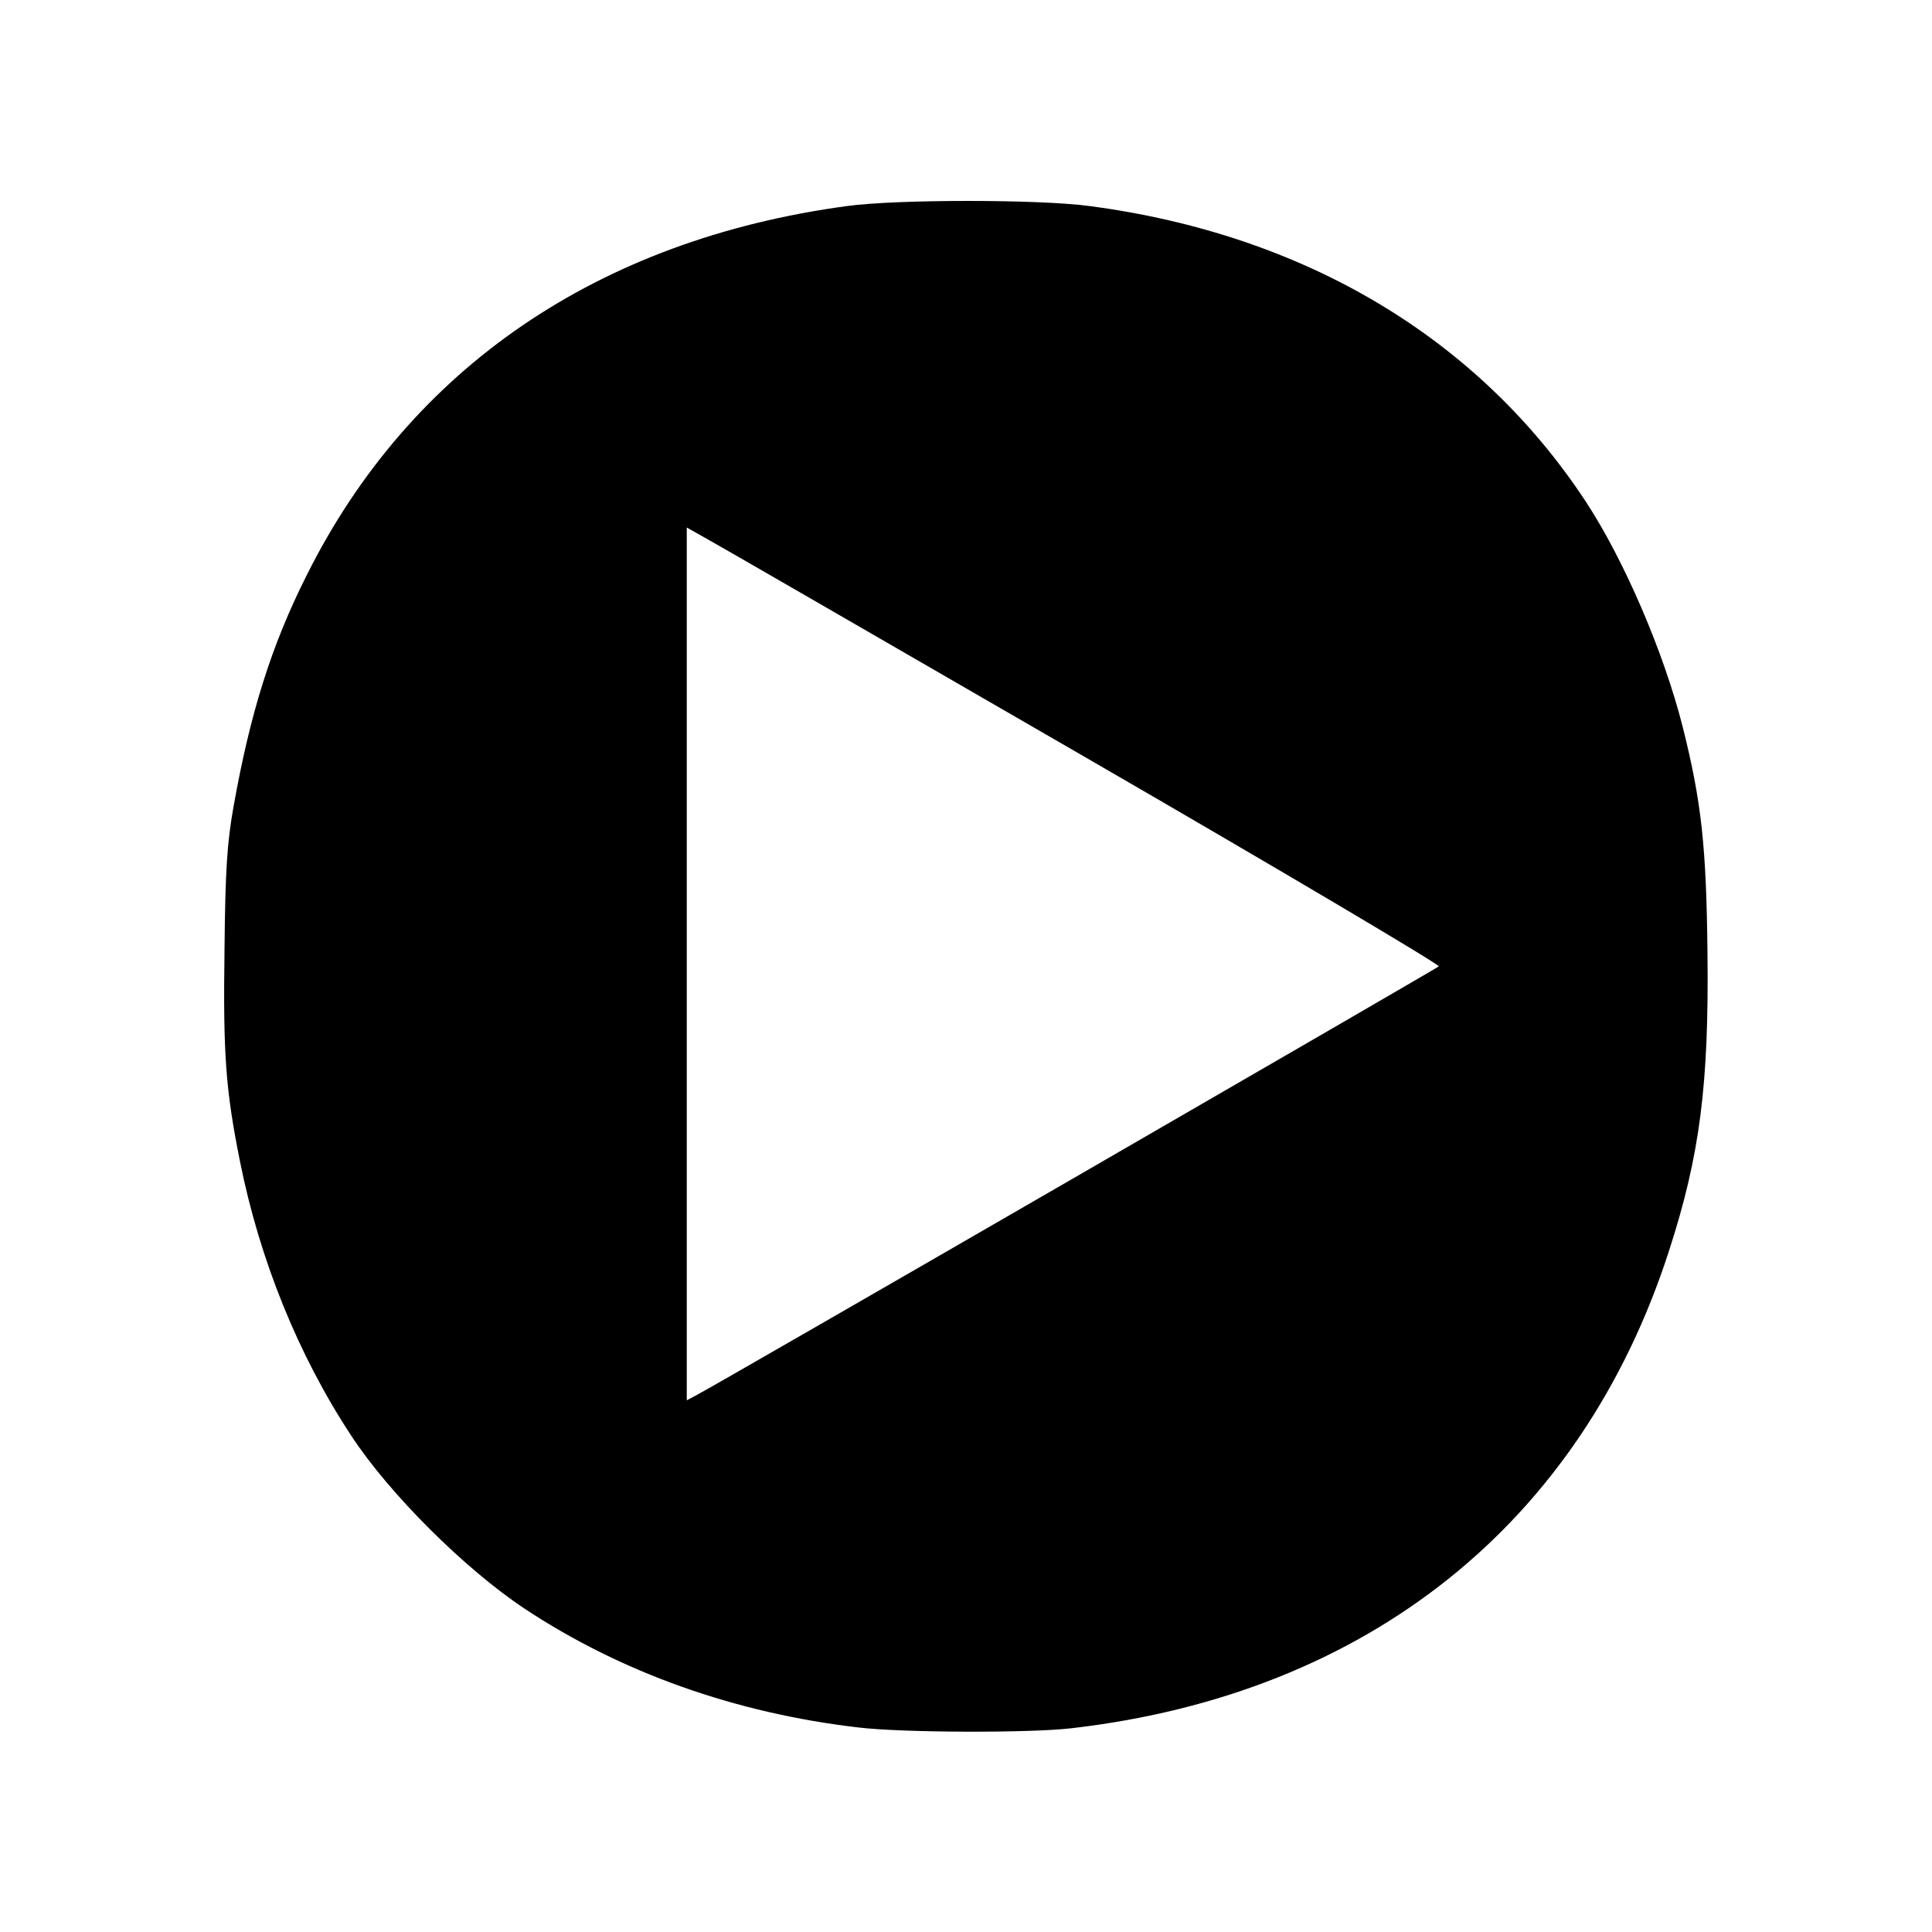<svg version="1" xmlns="http://www.w3.org/2000/svg" width="682.667" height="682.667" viewBox="0 0 512 512"><path d="M224.5 54.6c-66 8.9-115.9 43-143.3 98-9.3 18.5-14.9 36.4-19.3 61.1-1.7 9.5-2.2 16.8-2.4 37.8-.4 28 .3 37.3 4.1 56.3 5.2 26 15.4 51.3 29.5 72.7 10.1 15.4 30.1 35.3 45.9 45.8 25.7 17 55.9 27.7 88.5 31.5 11.7 1.4 45.5 1.5 56.5.2 78.5-9.1 135-54.3 158.3-126.5 8.2-25.3 10.6-44.1 10.2-79-.3-28.3-1.6-40.1-6.6-60-5-19.7-15.5-44.1-25.6-59.5-28.5-43.4-74.6-70.9-131.6-78.4-13.3-1.8-51.1-1.8-64.2 0zm62.3 145.6c52.4 30.3 94.9 55.5 94.5 55.9-.8.7-191.4 110.9-196.5 113.5l-2.8 1.5V139.8l4.8 2.7c2.6 1.4 47.6 27.4 100 57.7z"/></svg>